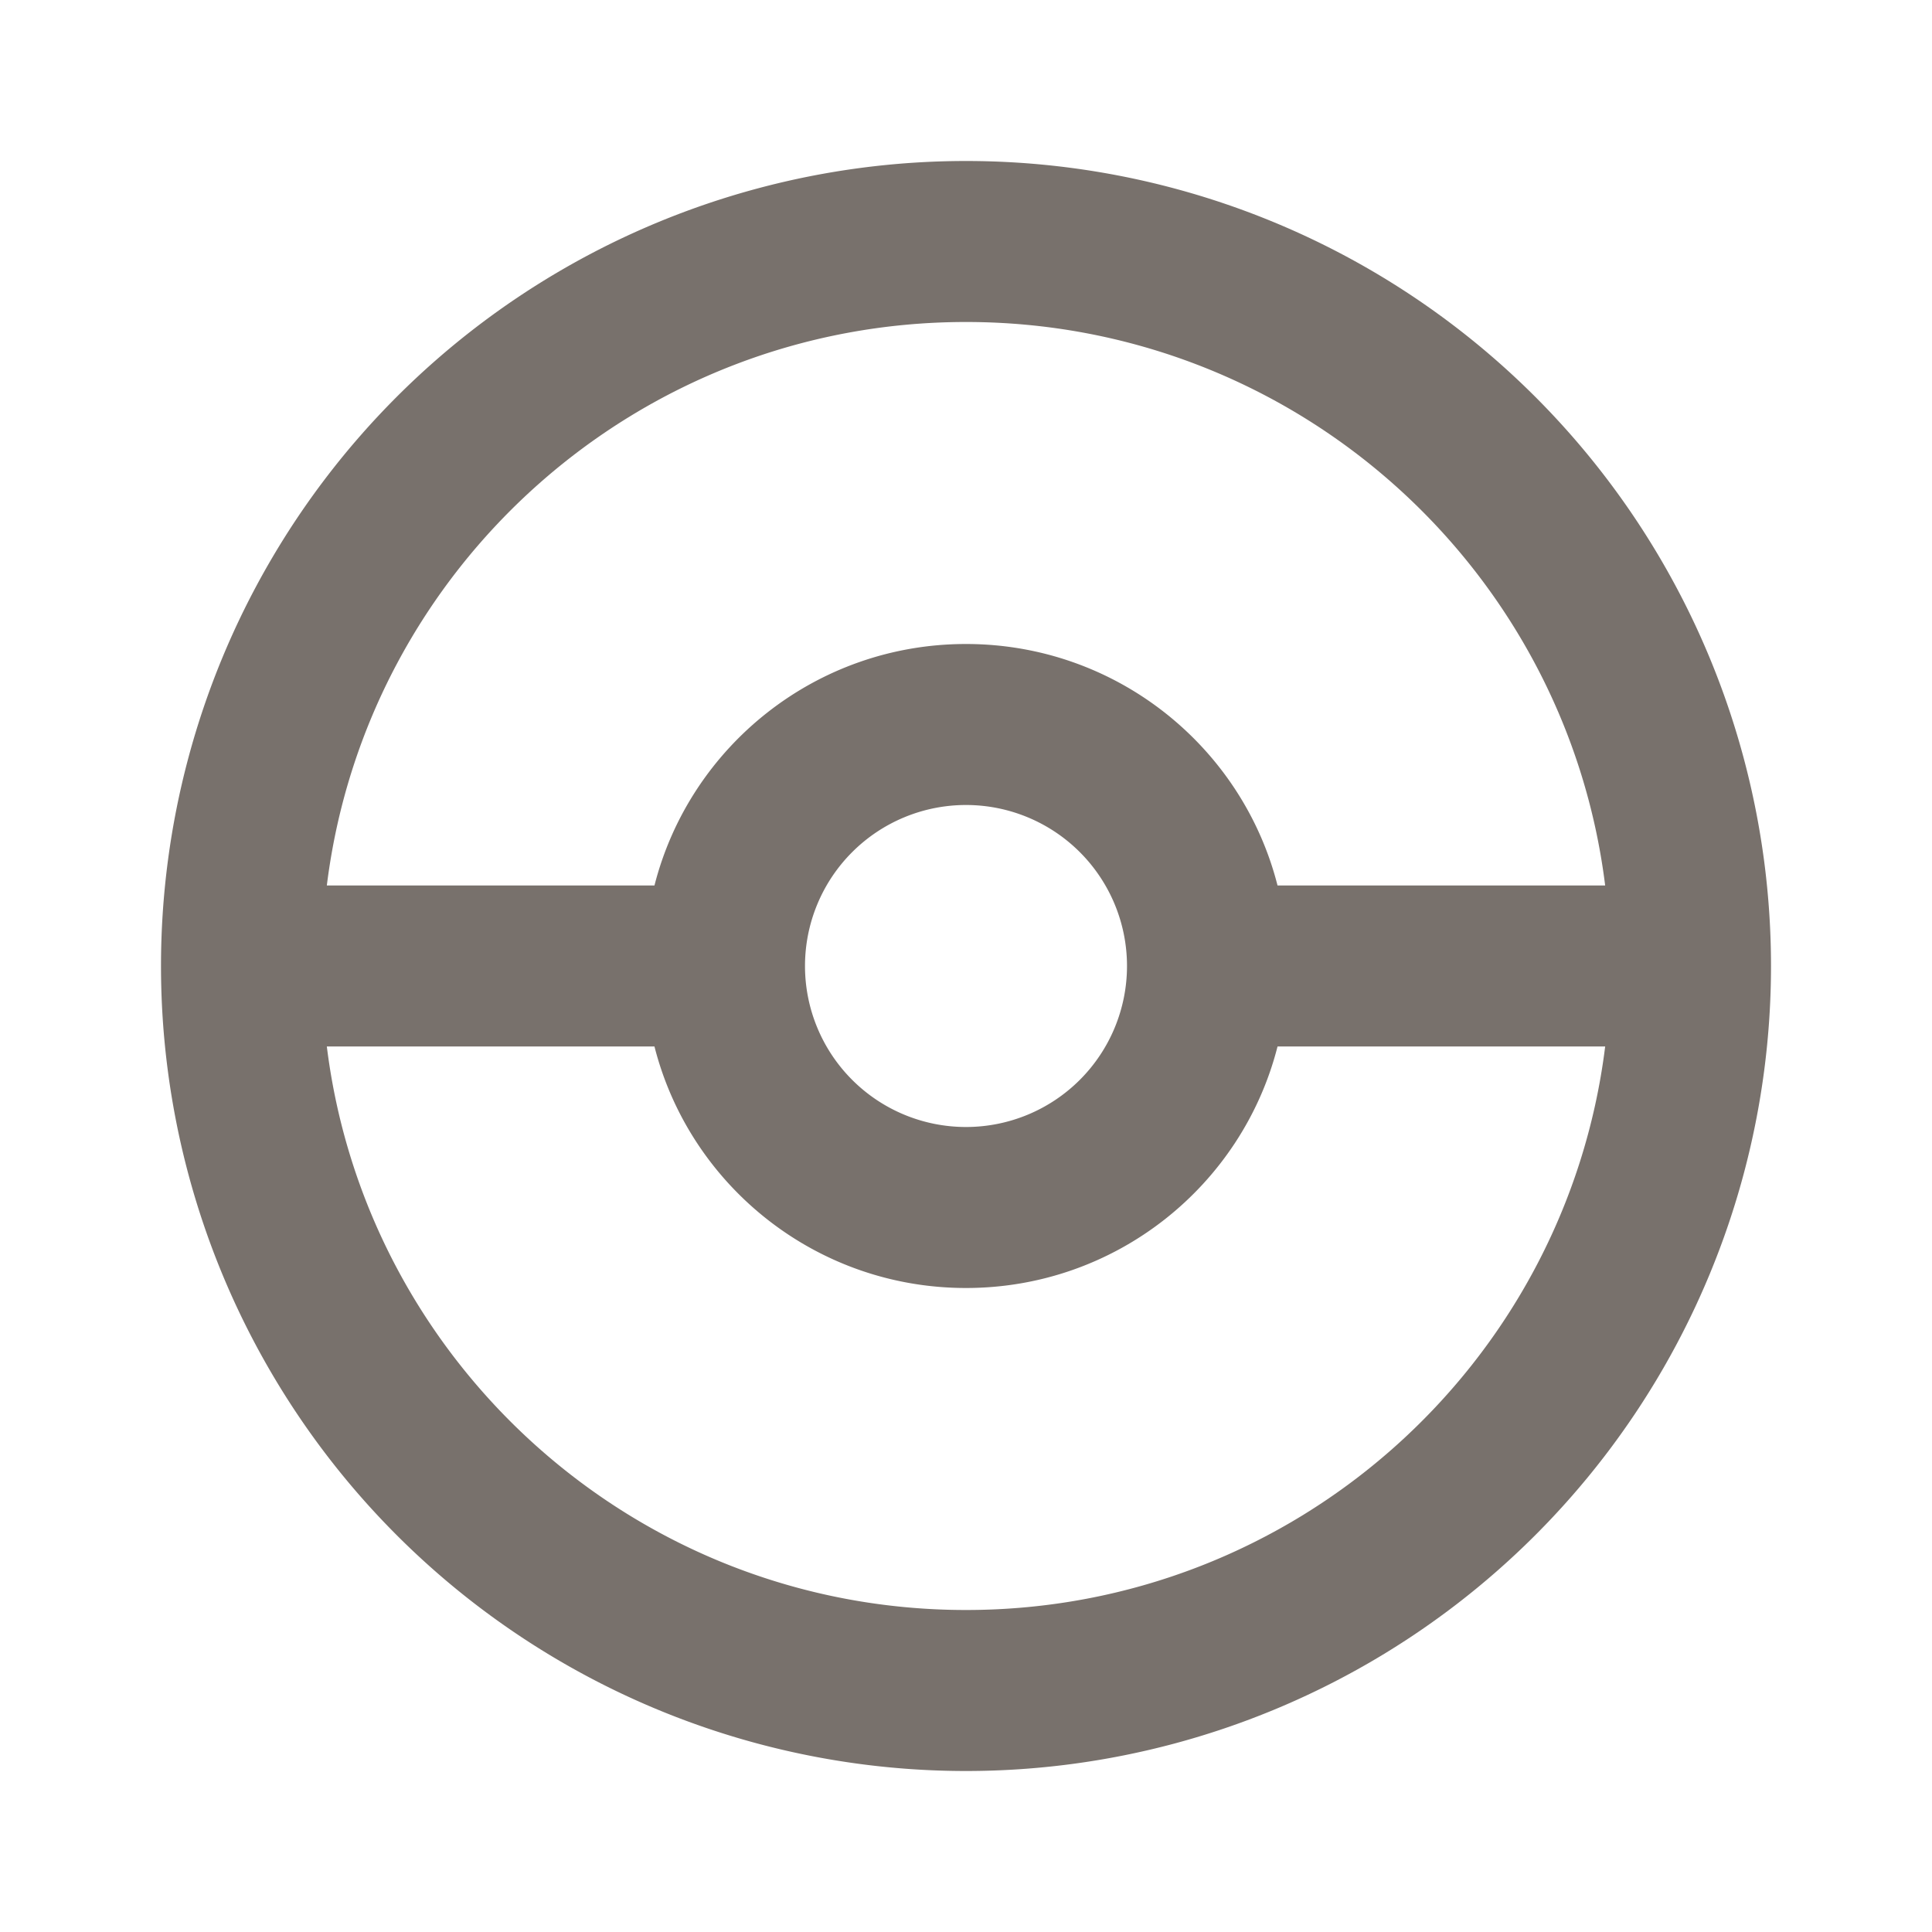 <svg class="svg-icon" style="width: 1em; height: 1em;vertical-align: middle;fill: currentColor;overflow: hidden;" viewBox="0 0 1024 1024" version="1.1" xmlns="http://www.w3.org/2000/svg"><path d="M512 85.333a426.667 426.667 0 0 1 426.667 426.667 426.667 426.667 0 0 1-426.667 426.667A426.667 426.667 0 0 1 85.333 512 426.667 426.667 0 0 1 512 85.333m0 85.333c-174.08 0-317.867 130.133-338.773 298.667h173.653c18.773-73.813 85.76-128 165.12-128 79.36 0 146.347 54.187 165.12 128h173.653c-20.907-168.533-164.693-298.667-338.773-298.667m0 682.667c174.08 0 317.867-130.133 338.773-298.667h-173.653c-18.773 73.813-85.76 128-165.12 128-79.36 0-146.347-54.187-165.12-128H173.227c20.907 168.533 164.693 298.667 338.773 298.667m0-426.667a85.333 85.333 0 0 0-85.333 85.333 85.333 85.333 0 0 0 85.333 85.333 85.333 85.333 0 0 0 85.333-85.333 85.333 85.333 0 0 0-85.333-85.333z" fill="#78716c" /></svg>